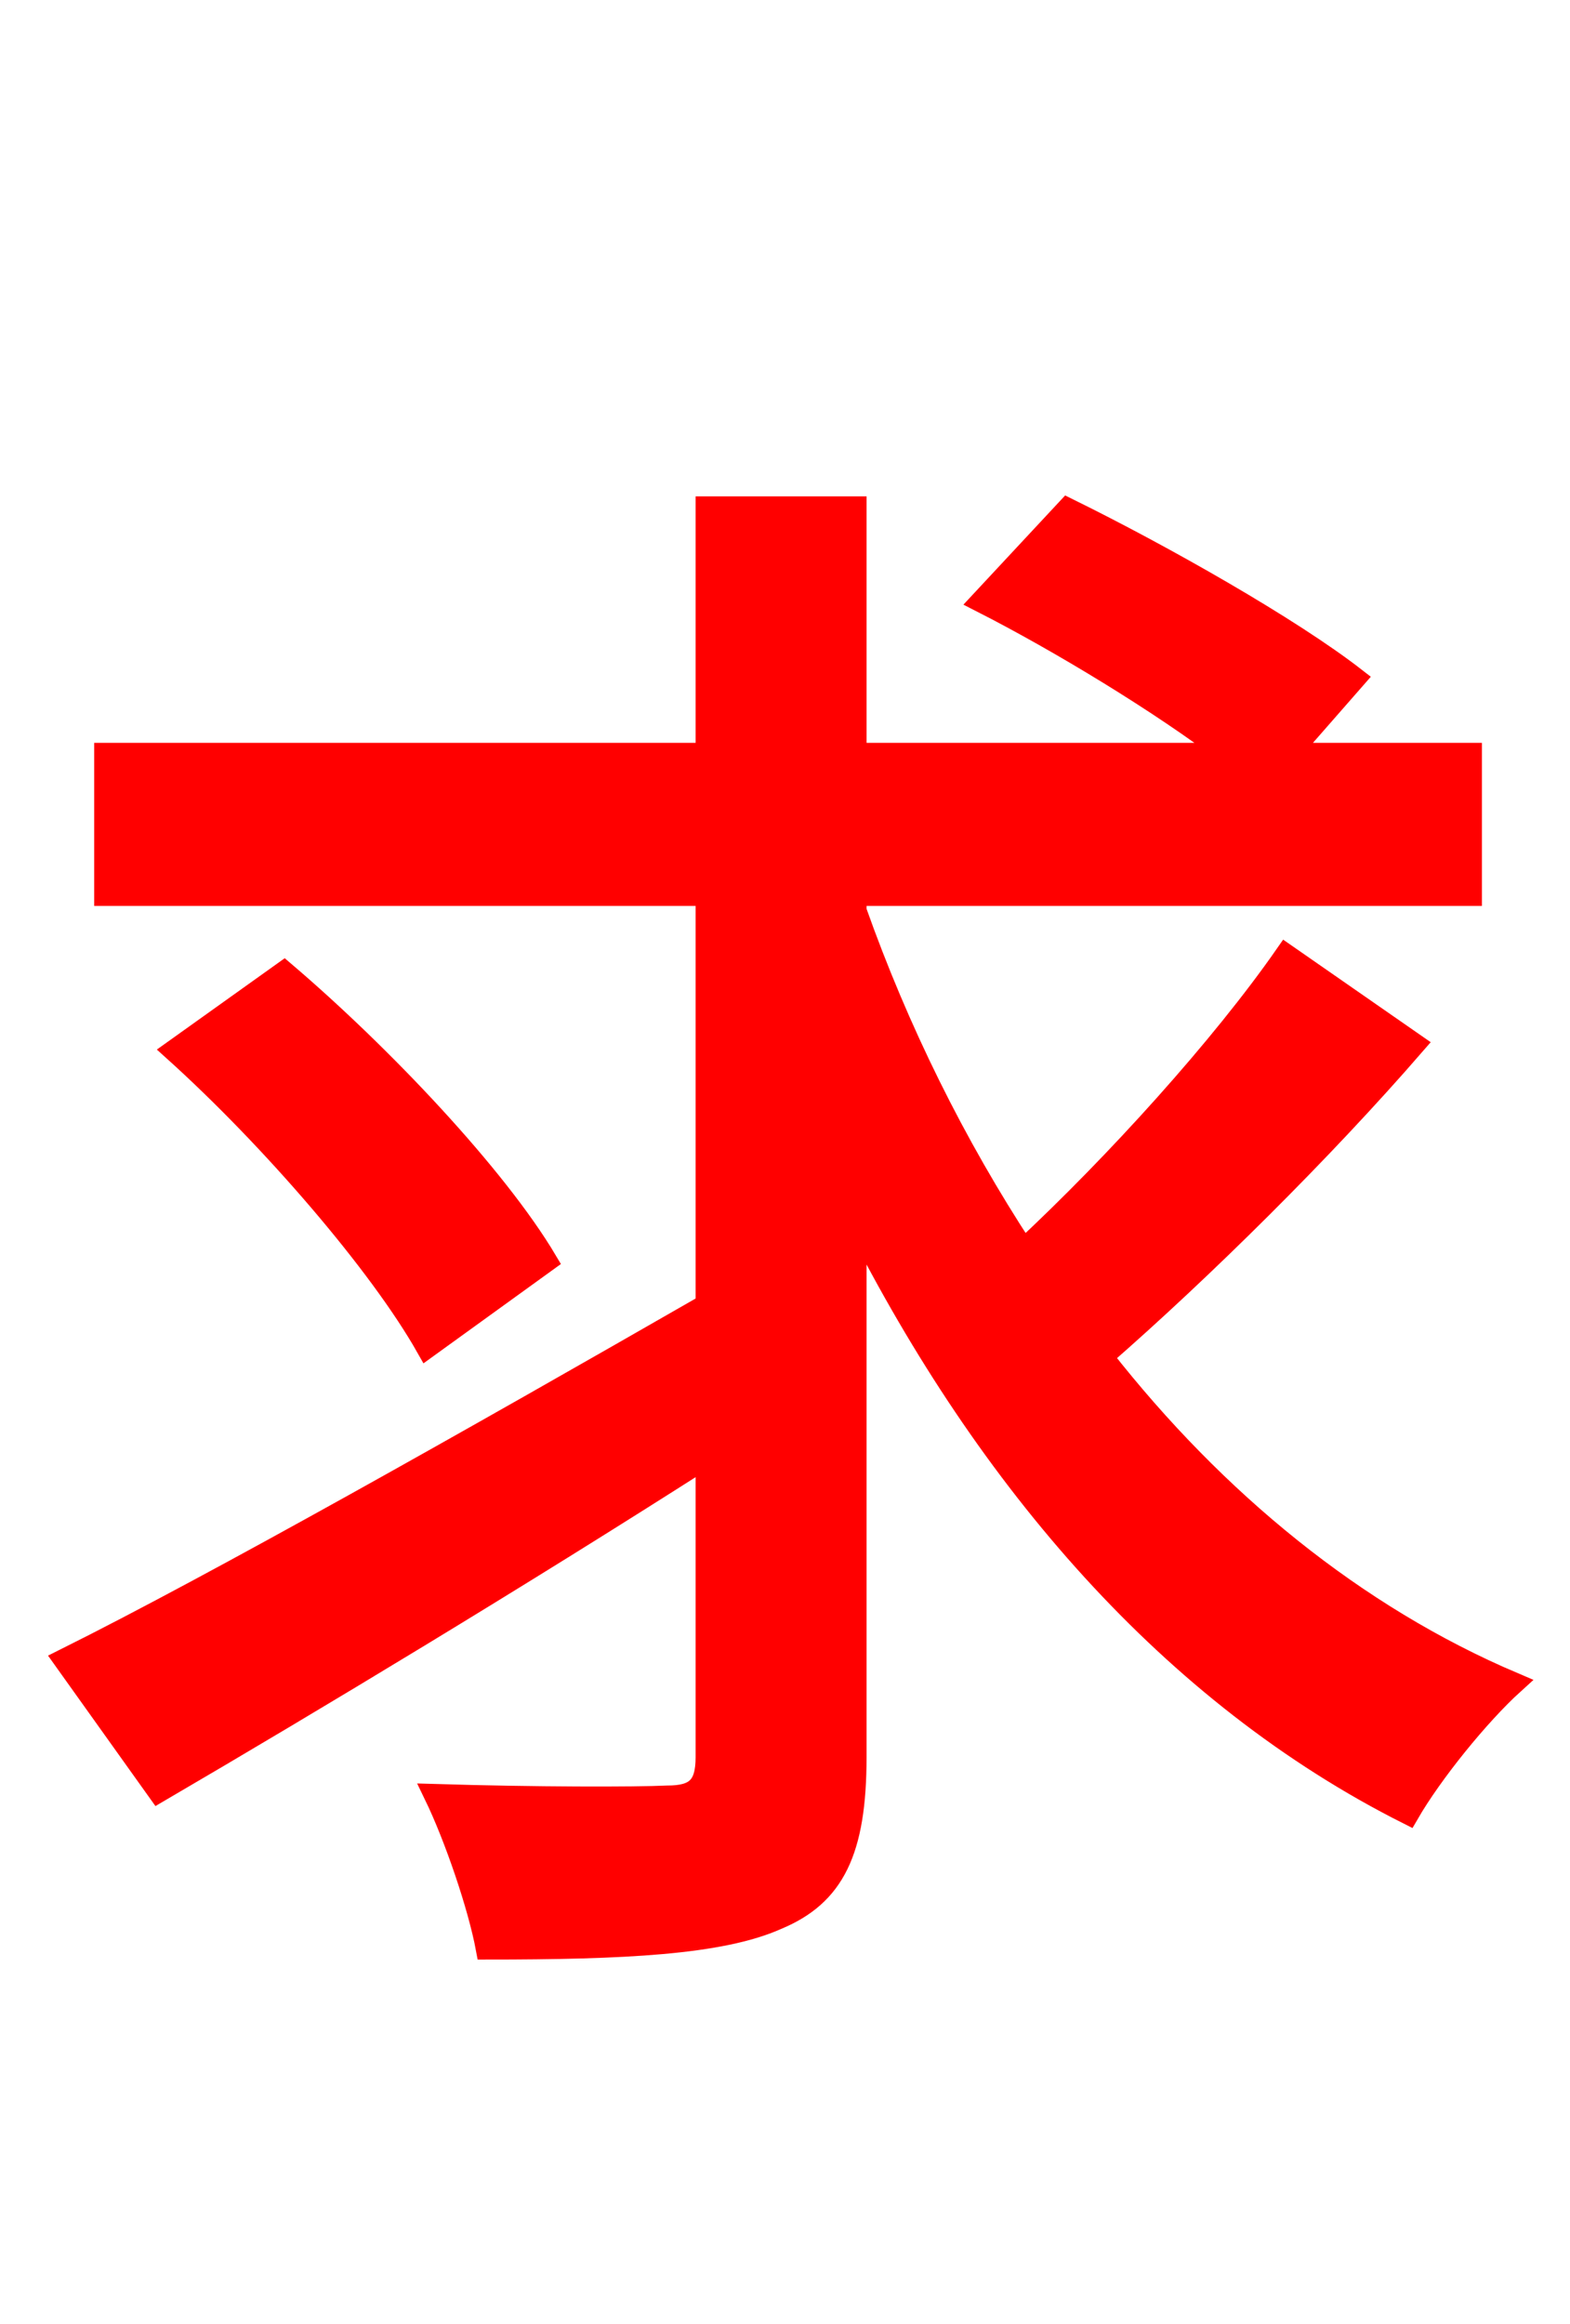 <svg xmlns="http://www.w3.org/2000/svg" xmlns:xlink="http://www.w3.org/1999/xlink" width="72" height="106.56"><path fill="red" stroke="red" d="M58.97 43.78C56.02 48.02 51.19 53.35 46.94 57.31C43.78 52.49 41.18 47.23 39.24 41.76L39.24 41.04L67.46 41.04L67.46 34.56L59.11 34.56L62.14 31.10C59.18 28.80 53.35 25.49 48.96 23.33L45.00 27.58C48.67 29.45 53.28 32.26 56.30 34.56L39.24 34.56L39.24 23.26L32.40 23.26L32.40 34.56L4.82 34.56L4.82 41.04L32.40 41.04L32.40 59.83C21.74 65.95 10.01 72.58 2.95 76.10L7.27 82.15C14.40 77.98 23.62 72.43 32.40 66.82L32.40 80.57C32.40 81.94 31.90 82.37 30.60 82.37C29.16 82.44 24.55 82.44 19.94 82.30C20.88 84.24 21.96 87.41 22.32 89.35C28.58 89.35 33.05 89.14 35.64 87.98C38.23 86.90 39.24 84.89 39.24 80.57L39.24 55.94C45.29 67.90 53.71 77.69 64.58 83.16C65.66 81.29 67.82 78.62 69.41 77.18C62.14 74.09 55.73 68.83 50.54 62.21C55.08 58.25 60.62 52.78 64.87 47.88ZM25.06 57.82C22.75 53.93 17.50 48.38 13.03 44.57L7.99 48.17C12.46 52.20 17.42 57.96 19.58 61.78Z"/></svg>
